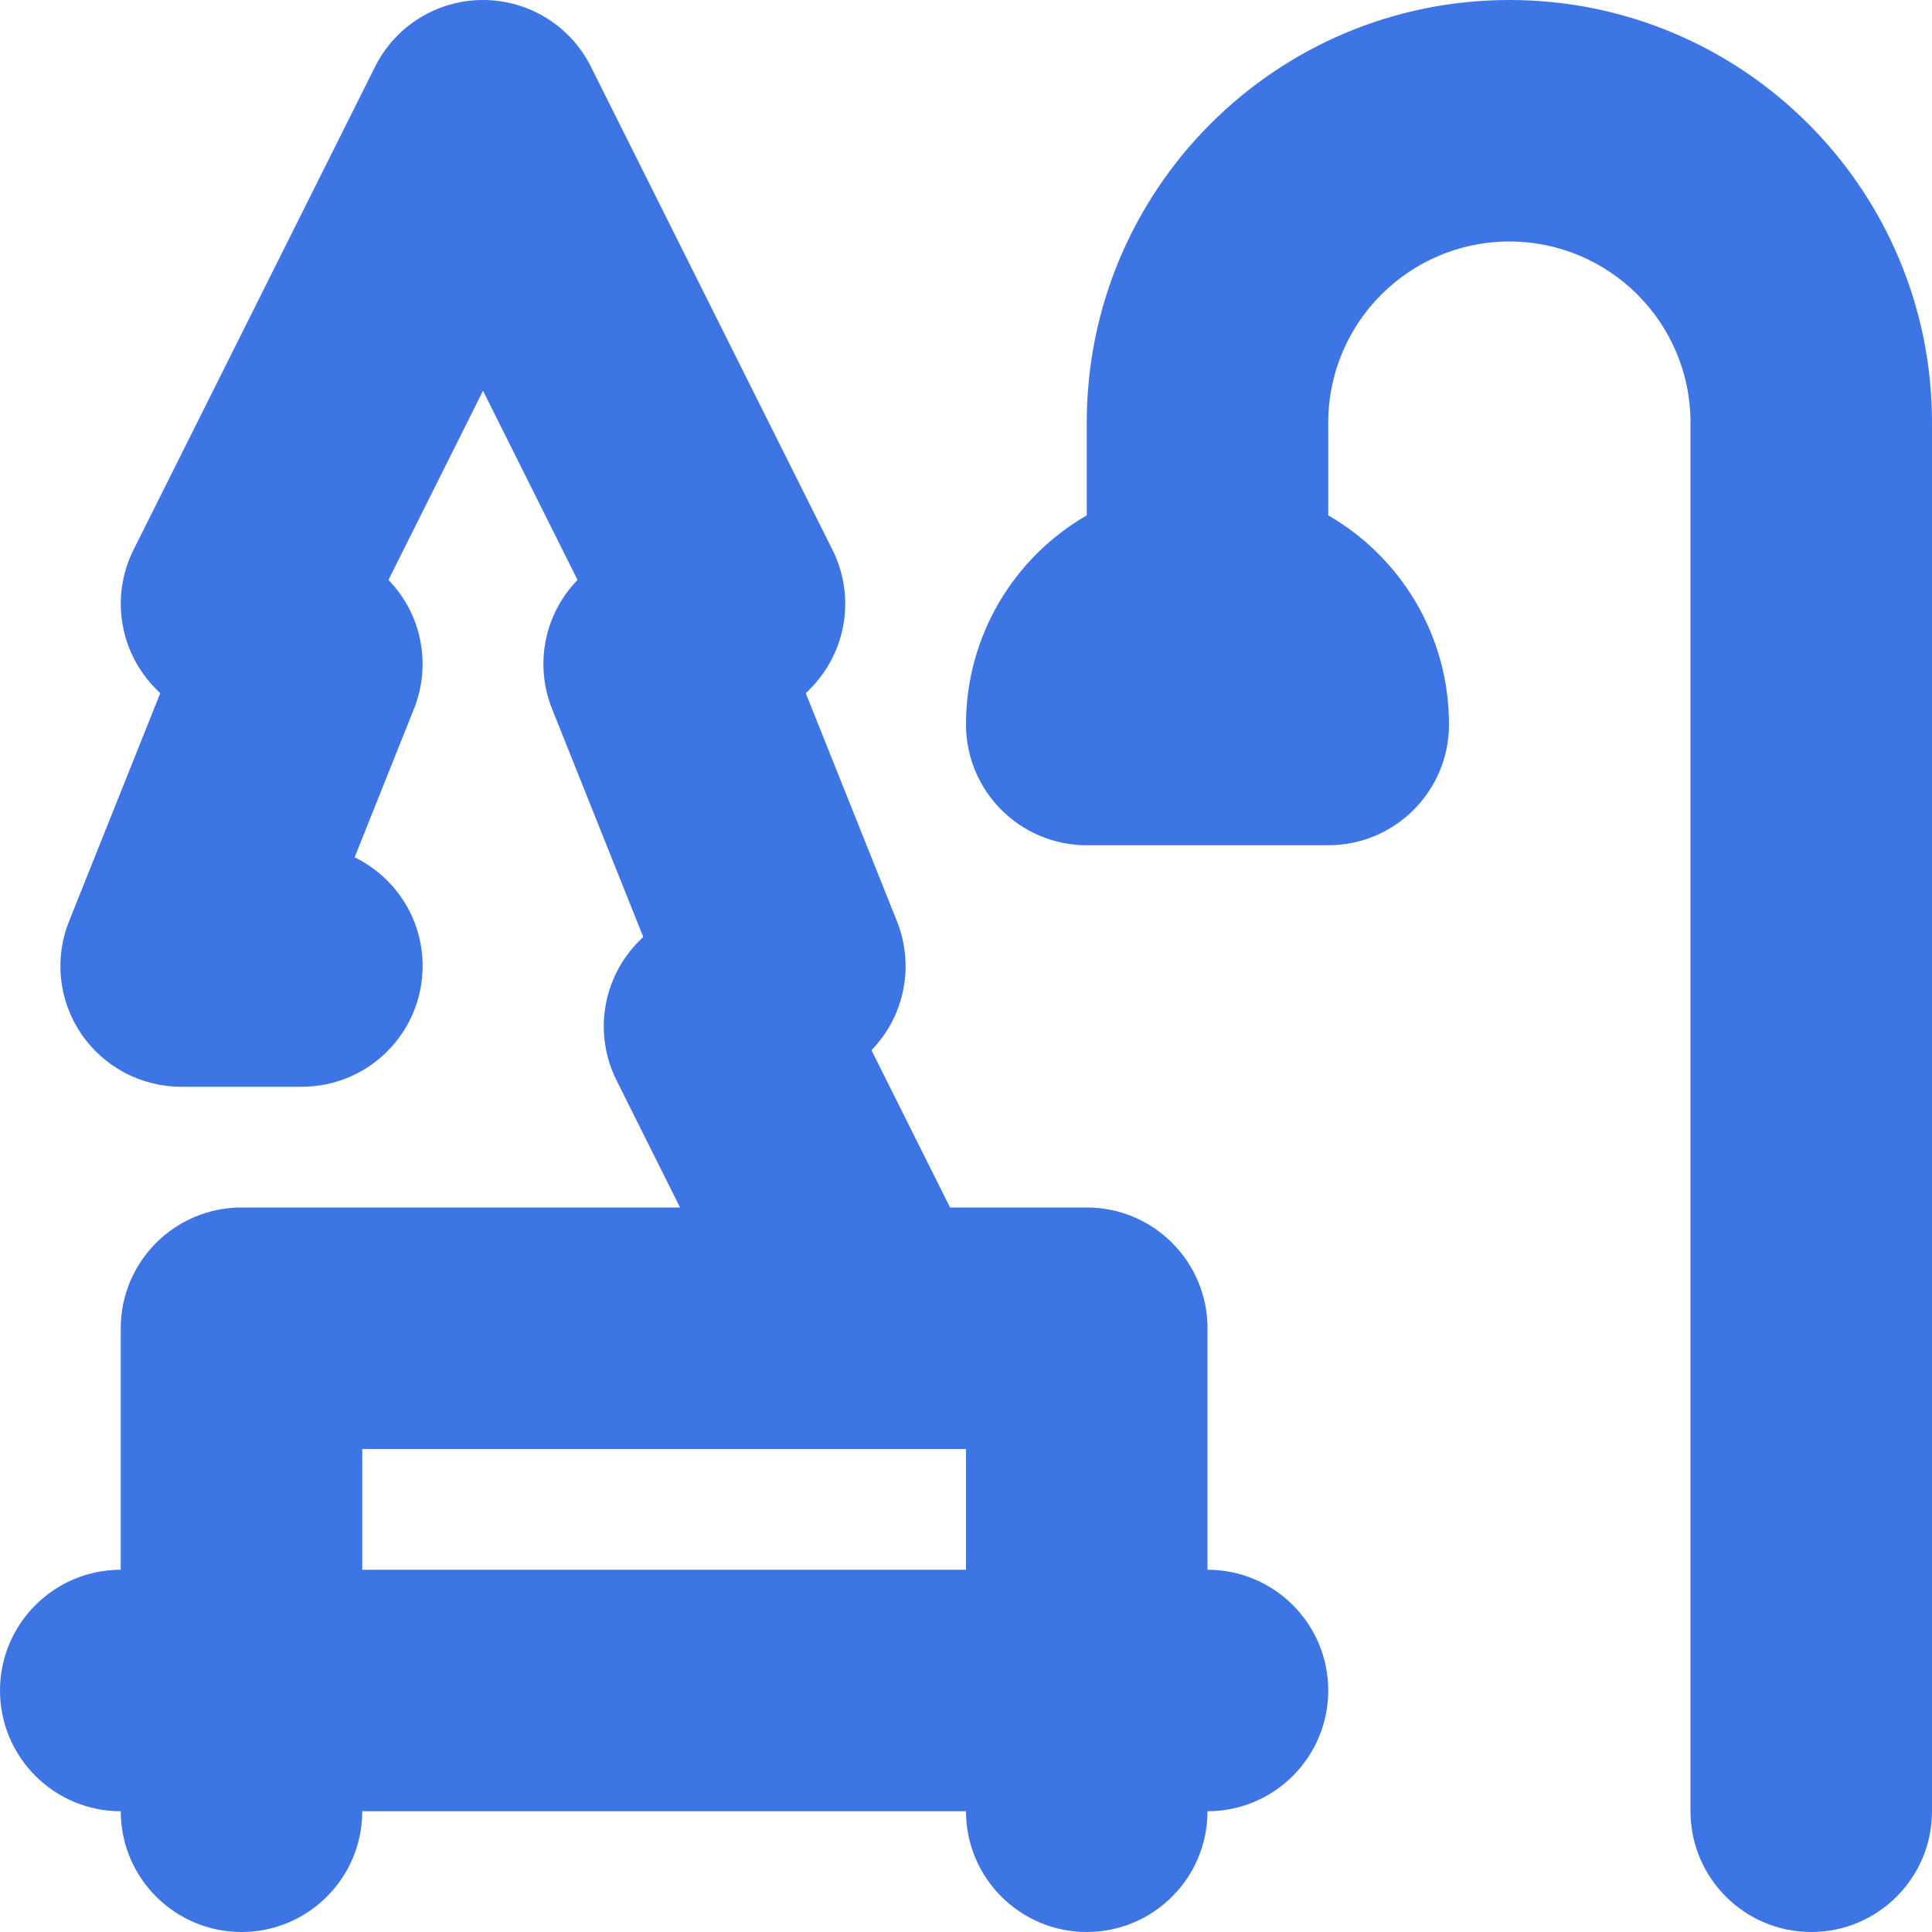 <svg width="16" height="16" viewBox="0 0 16 16" fill="none" xmlns="http://www.w3.org/2000/svg">
<path d="M9 3.5C9 1.567 10.567 0 12.5 0C14.433 0 16 1.567 16 3.5V15C16 15.552 15.552 16 15 16C14.448 16 14 15.552 14 15V3.5C14 2.672 13.328 2 12.5 2C11.672 2 11 2.672 11 3.5V4.268C11.598 4.613 12 5.26 12 6C12 6.552 11.552 7 11 7H9C8.448 7 8 6.552 8 6C8 5.26 8.402 4.613 9 4.268V3.5Z" fill="#3D75E4"/>
<path fill-rule="evenodd" clip-rule="evenodd" d="M2 16C2.552 16 3 15.552 3 15H8C8 15.552 8.448 16 9 16C9.552 16 10 15.552 10 15C10.552 15 11 14.552 11 14C11 13.448 10.552 13 10 13V11C10 10.448 9.552 10 9 10H7.868L7.217 8.697C7.492 8.415 7.575 7.996 7.428 7.629L6.673 5.741L6.707 5.707C7.011 5.403 7.087 4.938 6.894 4.553L4.894 0.553C4.725 0.214 4.379 0 4 0C3.621 0 3.275 0.214 3.106 0.553L1.106 4.553C0.913 4.938 0.989 5.403 1.293 5.707L1.327 5.741L0.572 7.629C0.448 7.937 0.486 8.286 0.672 8.561C0.858 8.835 1.168 9 1.5 9H2.5C3.052 9 3.5 8.552 3.5 8C3.5 7.604 3.27 7.262 2.937 7.1L3.428 5.871C3.575 5.504 3.492 5.085 3.217 4.803L4 3.236L4.783 4.803C4.508 5.085 4.425 5.504 4.572 5.871L5.327 7.759L5.293 7.793C4.989 8.097 4.913 8.562 5.106 8.947L5.632 10H2C1.448 10 1 10.448 1 11V13C0.448 13 0 13.448 0 14C0 14.552 0.448 15 1 15C1 15.552 1.448 16 2 16ZM8 13V12H3V13H8Z" fill="#3D75E4"/>
</svg>
